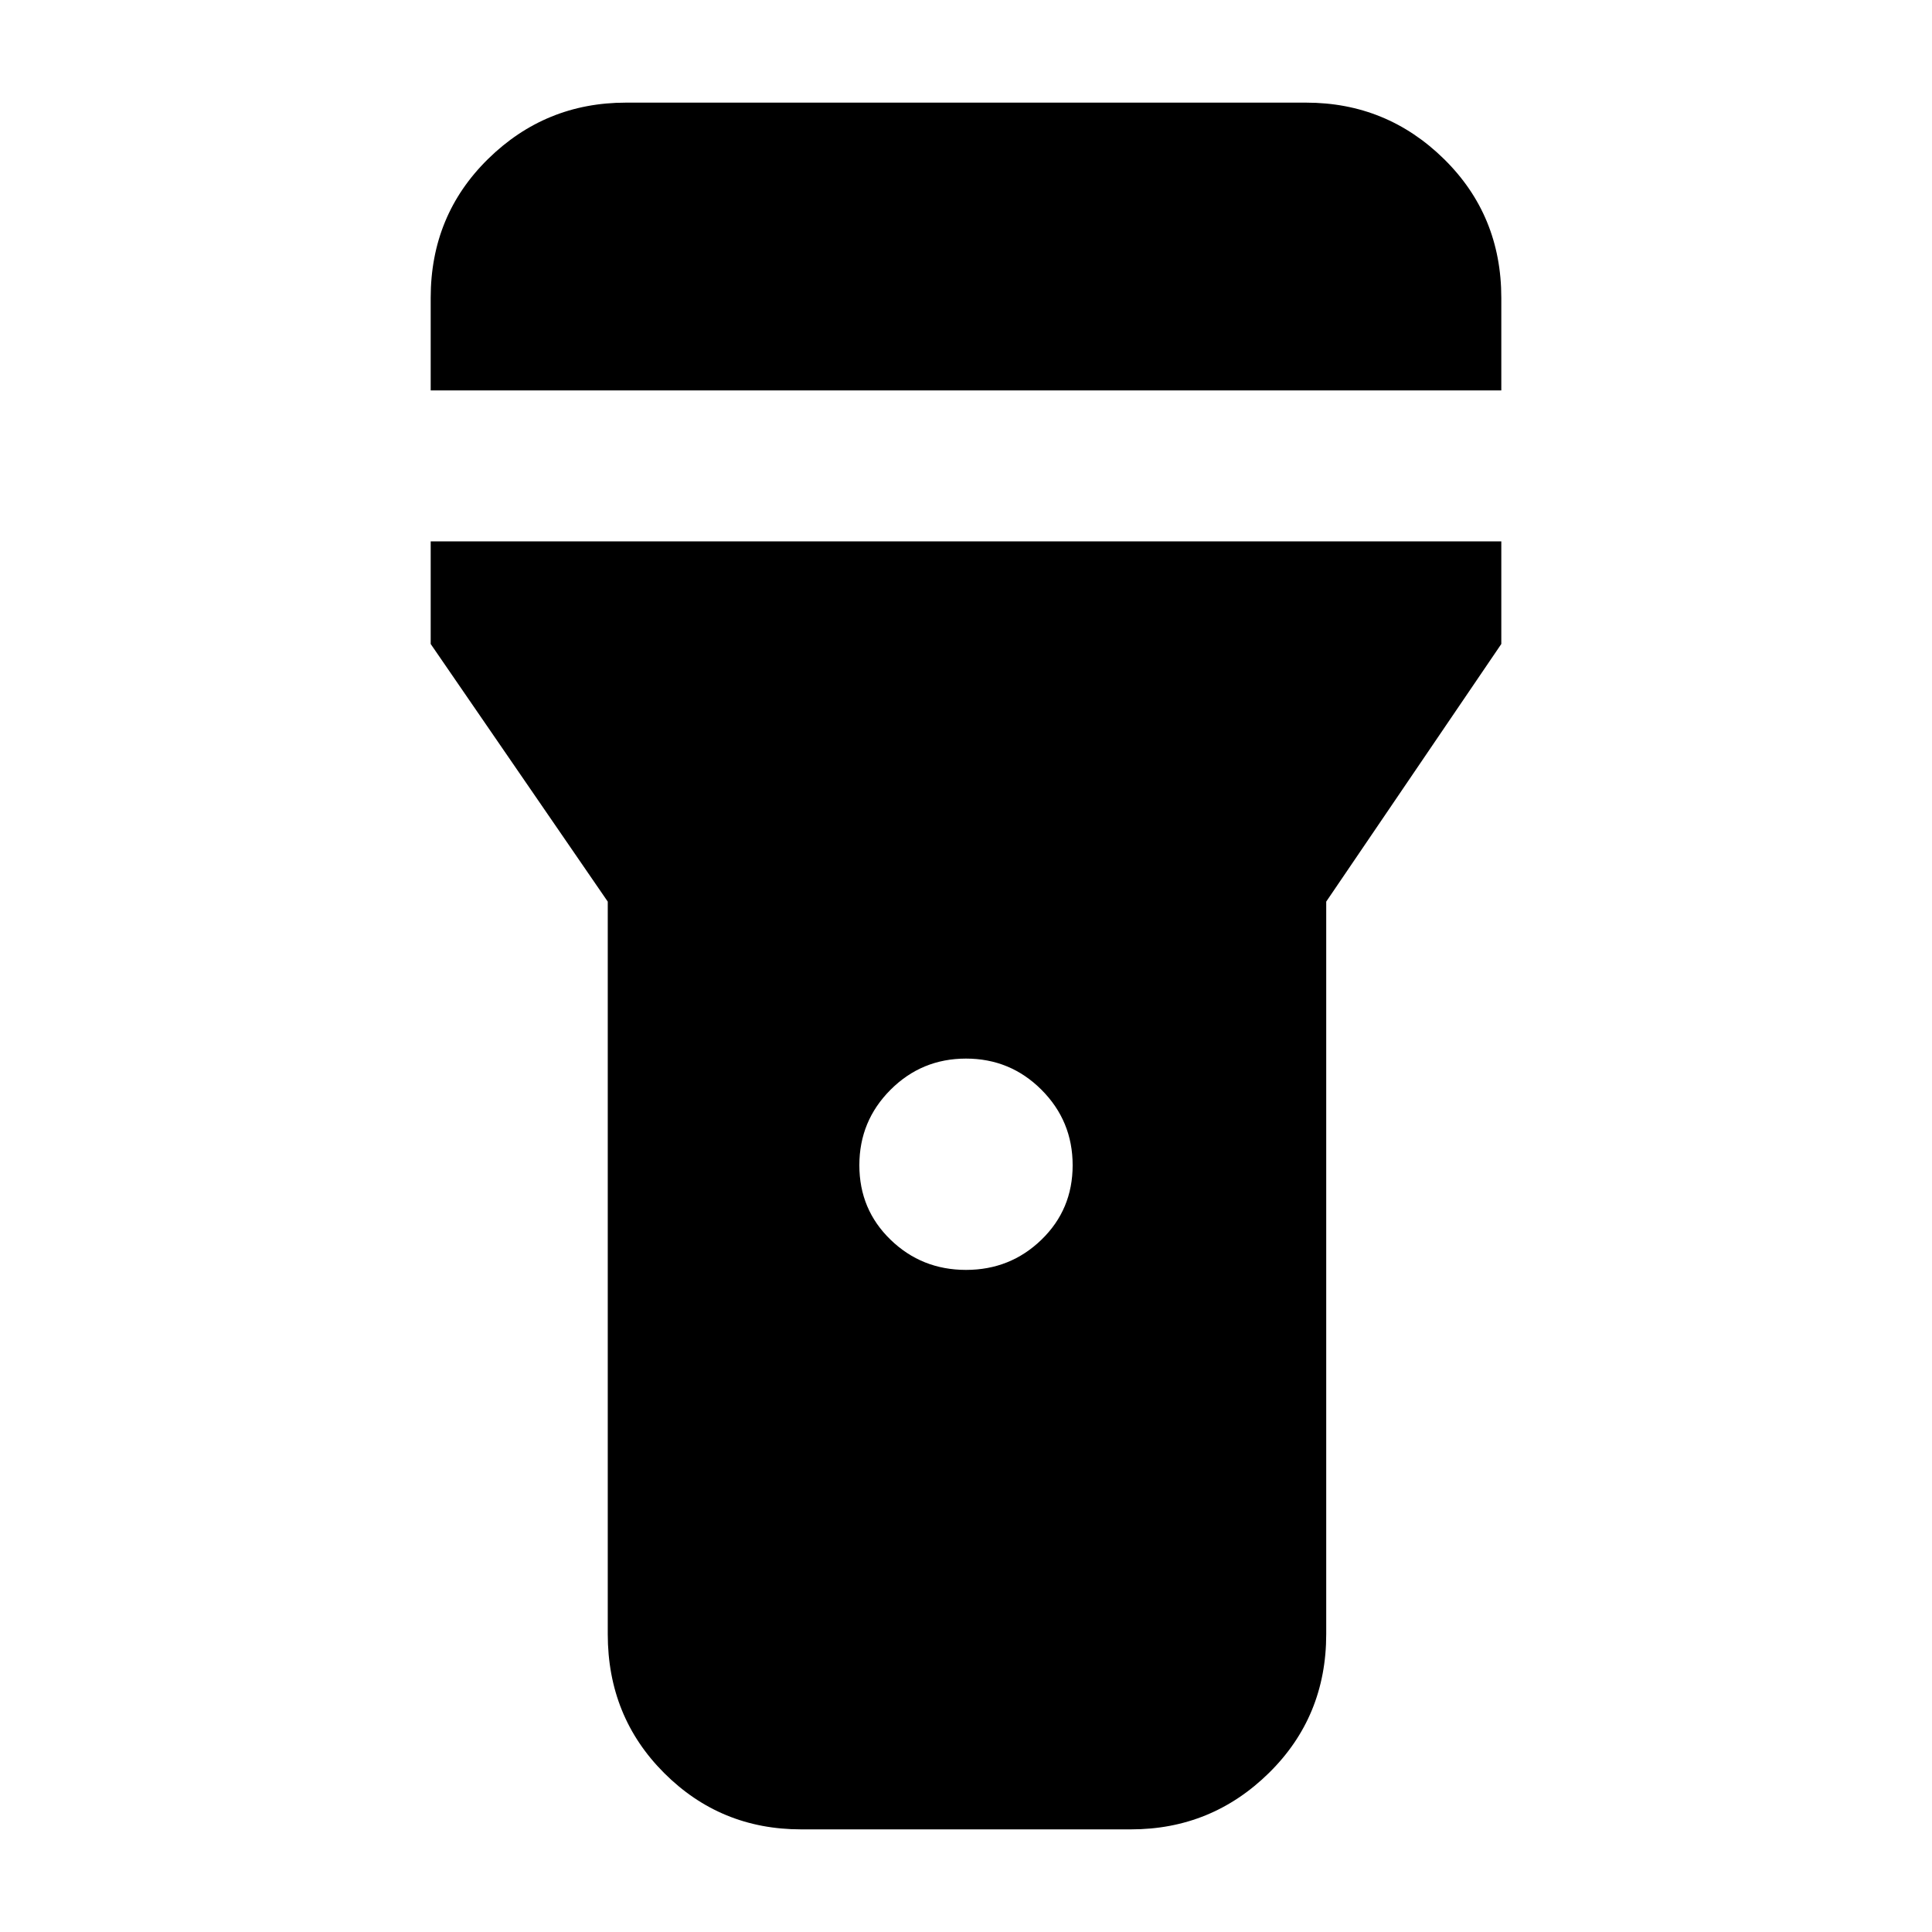 <svg xmlns="http://www.w3.org/2000/svg" height="40" width="40"><path d="M16.583 37.875q-1.666 0-2.833-1.167-1.167-1.166-1.167-2.875V18.667l-3.666-5.334v-2.125h22.166v2.125l-3.625 5.334v15.166q0 1.709-1.187 2.875-1.188 1.167-2.854 1.167ZM20 26.292q.917 0 1.562-.625.646-.625.646-1.542t-.646-1.563q-.645-.645-1.562-.645t-1.562.645q-.646.646-.646 1.563 0 .917.646 1.542.645.625 1.562.625ZM8.917 8.083V6.167q0-1.709 1.187-2.875 1.188-1.167 2.854-1.167h14.084q1.666 0 2.854 1.167 1.187 1.166 1.187 2.875v1.916Z"/></svg>